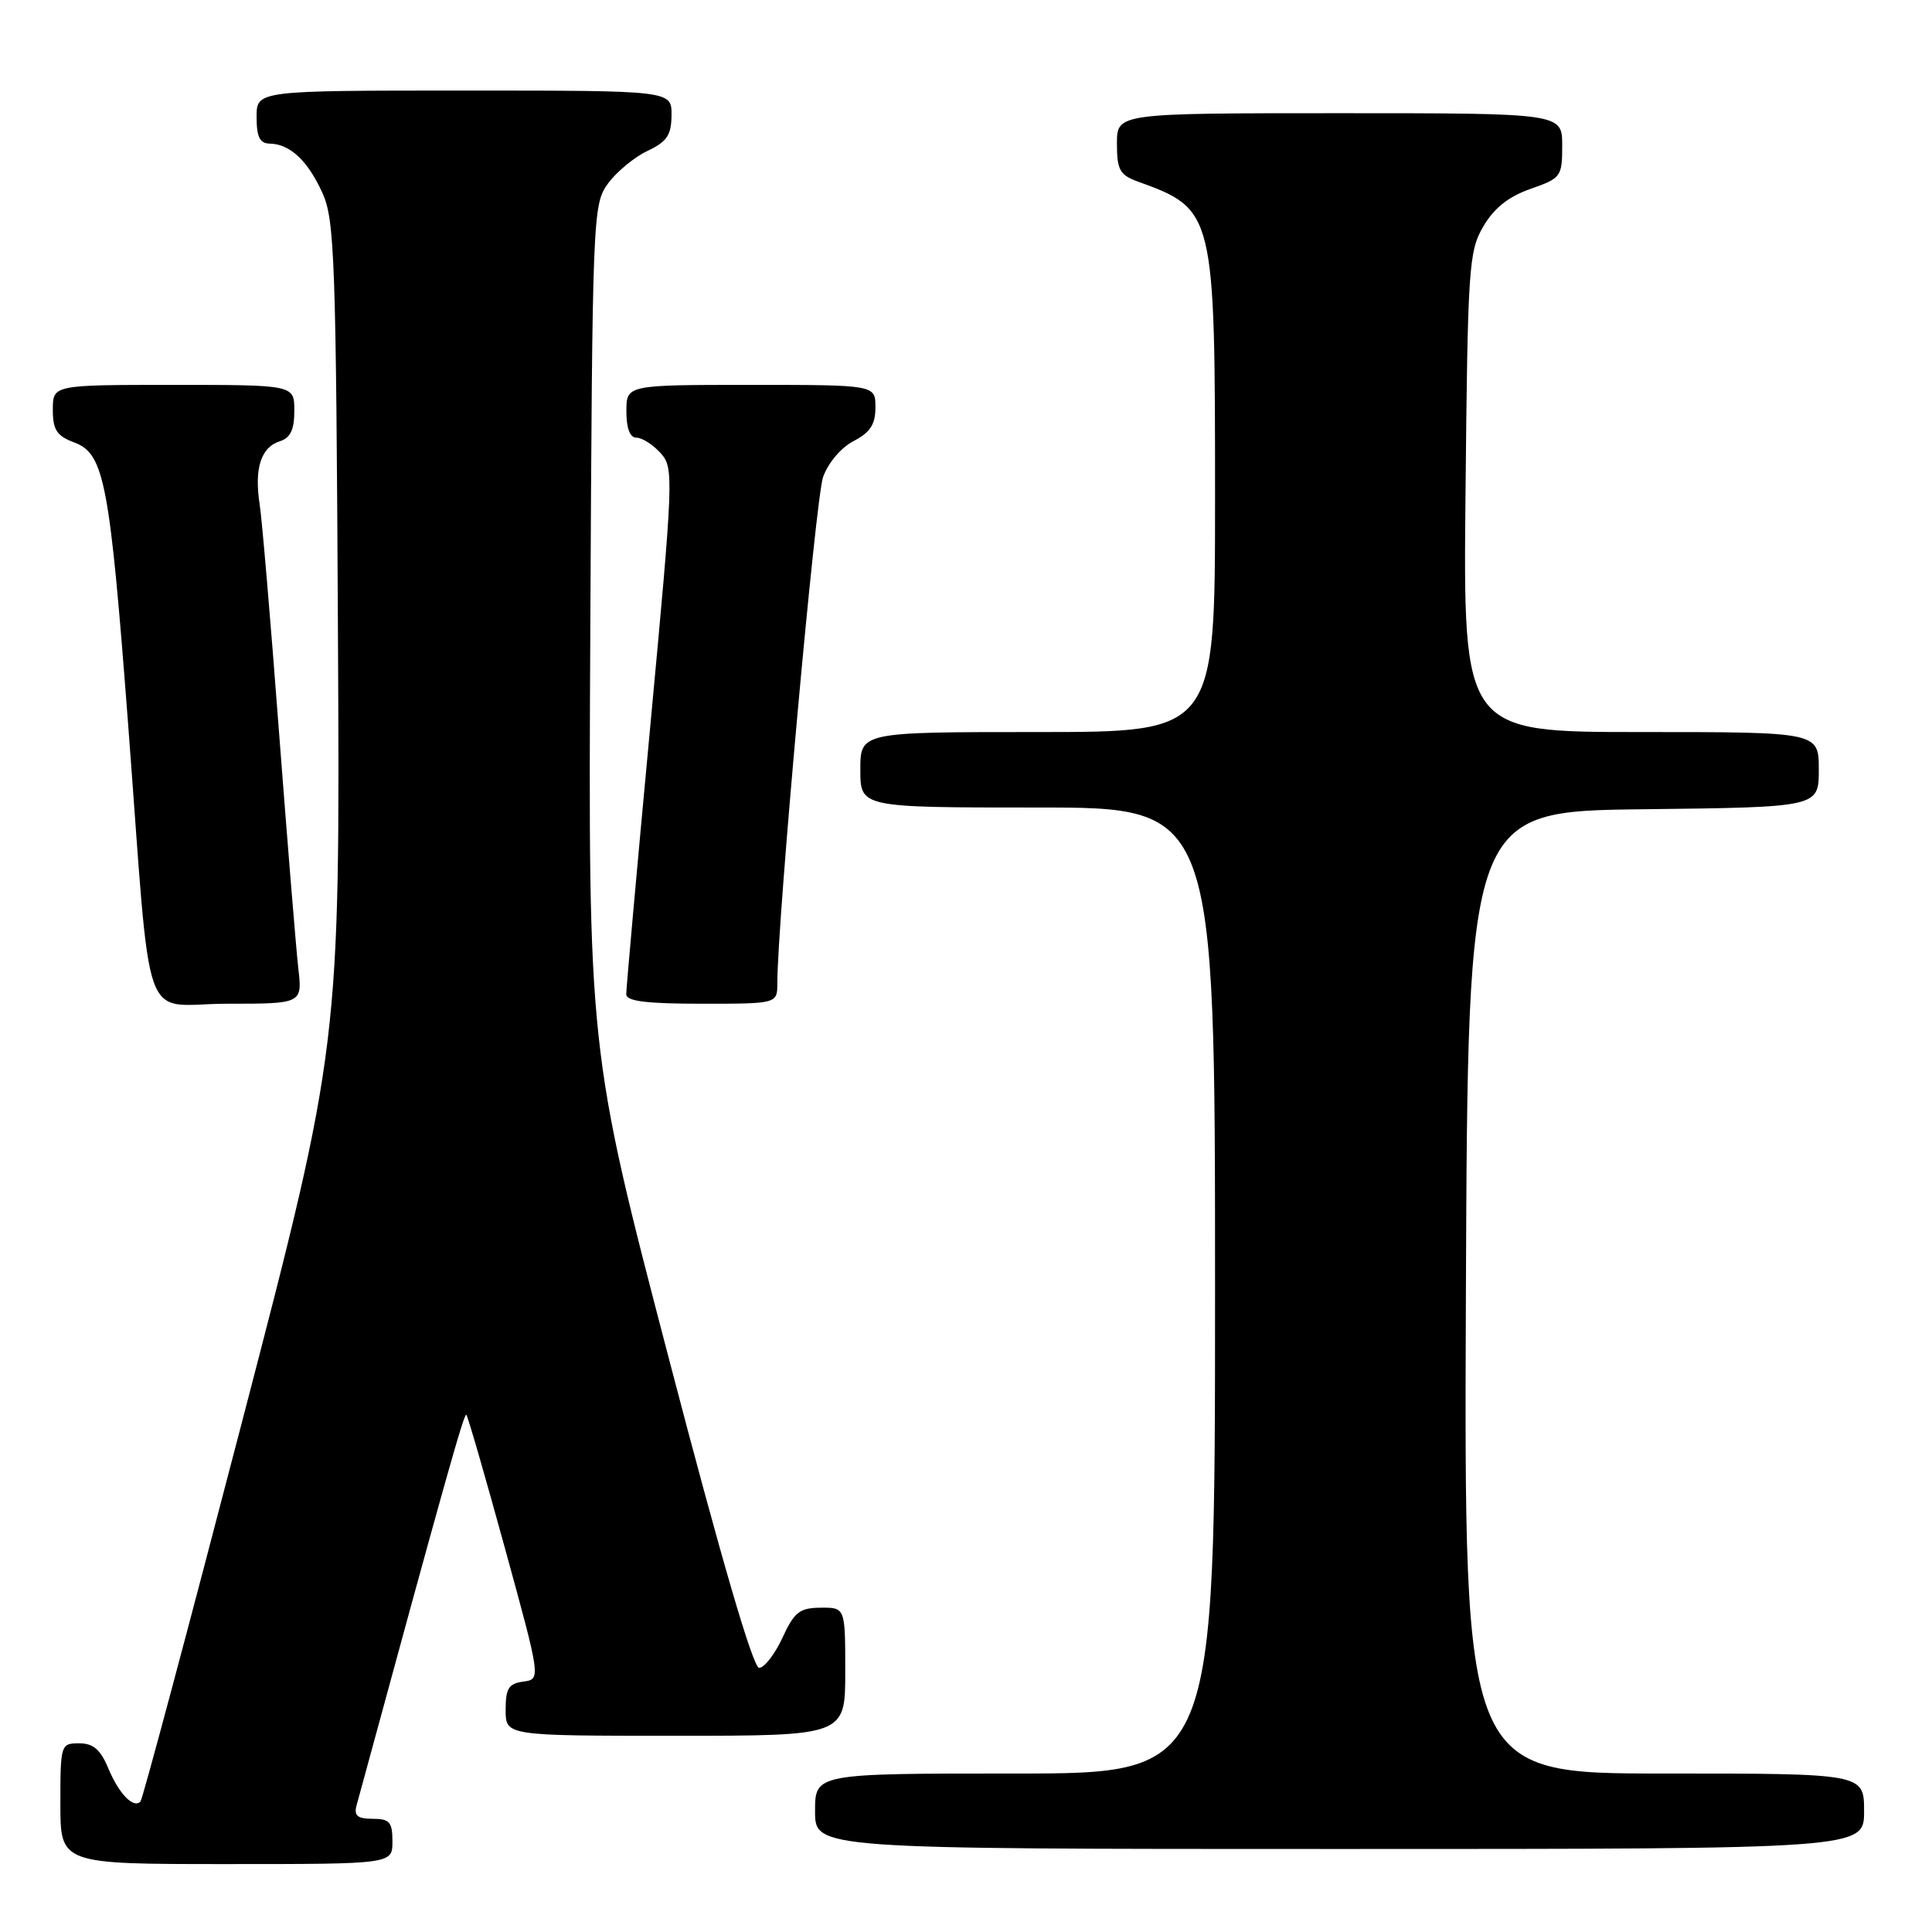 <?xml version="1.0" encoding="UTF-8" standalone="no"?>
<!DOCTYPE svg PUBLIC "-//W3C//DTD SVG 1.1//EN" "http://www.w3.org/Graphics/SVG/1.1/DTD/svg11.dtd" >
<svg xmlns="http://www.w3.org/2000/svg" xmlns:xlink="http://www.w3.org/1999/xlink" version="1.1" viewBox="0 0 256 256">
 <g >
 <path fill="currentColor"
d=" M 52.00 244.00 C 52.00 241.43 51.62 241.00 49.38 241.00 C 47.38 241.00 46.88 240.59 47.24 239.25 C 58.90 196.41 61.50 187.16 61.79 187.46 C 61.99 187.66 64.29 195.62 66.91 205.16 C 71.67 222.50 71.67 222.50 69.34 222.82 C 67.40 223.08 67.00 223.72 67.00 226.57 C 67.00 230.00 67.00 230.00 89.50 230.00 C 112.00 230.00 112.00 230.00 112.00 221.50 C 112.00 213.00 112.00 213.00 108.75 213.03 C 105.95 213.05 105.25 213.60 103.67 217.03 C 102.66 219.21 101.27 221.00 100.59 221.00 C 99.78 221.00 95.53 206.43 88.64 180.06 C 77.94 139.11 77.94 139.11 78.22 83.13 C 78.49 28.40 78.55 27.08 80.56 24.32 C 81.69 22.77 84.05 20.82 85.79 20.00 C 88.38 18.77 88.96 17.91 88.98 15.25 C 89.00 12.00 89.00 12.00 61.50 12.00 C 34.00 12.00 34.00 12.00 34.00 15.50 C 34.00 18.15 34.42 19.01 35.75 19.03 C 38.43 19.08 40.80 21.31 42.74 25.60 C 44.34 29.14 44.53 34.48 44.78 84.00 C 45.06 138.50 45.06 138.50 32.08 188.37 C 24.94 215.80 18.88 238.46 18.61 238.72 C 17.68 239.66 15.78 237.71 14.38 234.38 C 13.32 231.82 12.37 231.00 10.49 231.00 C 8.05 231.00 8.00 231.14 8.00 239.00 C 8.00 247.00 8.00 247.00 30.00 247.00 C 52.00 247.00 52.00 247.00 52.00 244.00 Z  M 247.00 240.00 C 247.00 235.00 247.00 235.00 220.49 235.00 C 193.99 235.00 193.99 235.00 194.24 171.25 C 194.50 107.50 194.50 107.50 217.75 107.23 C 241.00 106.96 241.00 106.96 241.00 101.98 C 241.00 97.00 241.00 97.00 217.44 97.00 C 193.87 97.00 193.87 97.00 194.19 65.25 C 194.48 35.37 194.62 33.29 196.55 30.00 C 197.97 27.57 199.88 26.05 202.80 25.03 C 206.85 23.61 207.00 23.41 207.00 19.28 C 207.00 15.00 207.00 15.00 177.50 15.00 C 148.00 15.00 148.00 15.00 148.00 19.02 C 148.00 22.51 148.37 23.18 150.75 24.05 C 160.92 27.73 161.00 28.04 161.00 66.02 C 161.00 97.00 161.00 97.00 137.50 97.00 C 114.00 97.00 114.00 97.00 114.00 102.00 C 114.00 107.00 114.00 107.00 137.50 107.00 C 161.00 107.00 161.00 107.00 161.00 171.00 C 161.00 235.00 161.00 235.00 134.50 235.00 C 108.00 235.00 108.00 235.00 108.00 240.00 C 108.00 245.00 108.00 245.00 177.50 245.00 C 247.00 245.00 247.00 245.00 247.00 240.00 Z  M 39.52 128.25 C 39.23 125.64 38.08 111.58 36.97 97.00 C 35.87 82.42 34.72 68.83 34.40 66.79 C 33.68 62.07 34.58 59.27 37.05 58.48 C 38.48 58.03 39.00 56.96 39.00 54.43 C 39.00 51.00 39.00 51.00 23.00 51.00 C 7.00 51.00 7.00 51.00 7.00 54.28 C 7.00 56.97 7.51 57.76 9.87 58.64 C 13.82 60.14 14.54 63.91 16.98 96.00 C 20.15 137.69 18.48 133.00 30.11 133.00 C 40.07 133.00 40.07 133.00 39.52 128.25 Z  M 103.00 130.25 C 103.01 122.05 108.07 66.00 109.06 63.22 C 109.72 61.34 111.45 59.30 113.11 58.44 C 115.31 57.30 116.00 56.24 116.00 53.97 C 116.00 51.00 116.00 51.00 99.50 51.00 C 83.00 51.00 83.00 51.00 83.00 54.50 C 83.00 56.77 83.47 58.00 84.35 58.00 C 85.08 58.00 86.51 58.91 87.52 60.02 C 89.30 61.99 89.26 63.05 86.16 96.27 C 84.40 115.10 82.97 131.06 82.98 131.75 C 82.99 132.67 85.68 133.00 93.00 133.00 C 103.00 133.00 103.00 133.00 103.00 130.25 Z "/>
</g>
</svg>